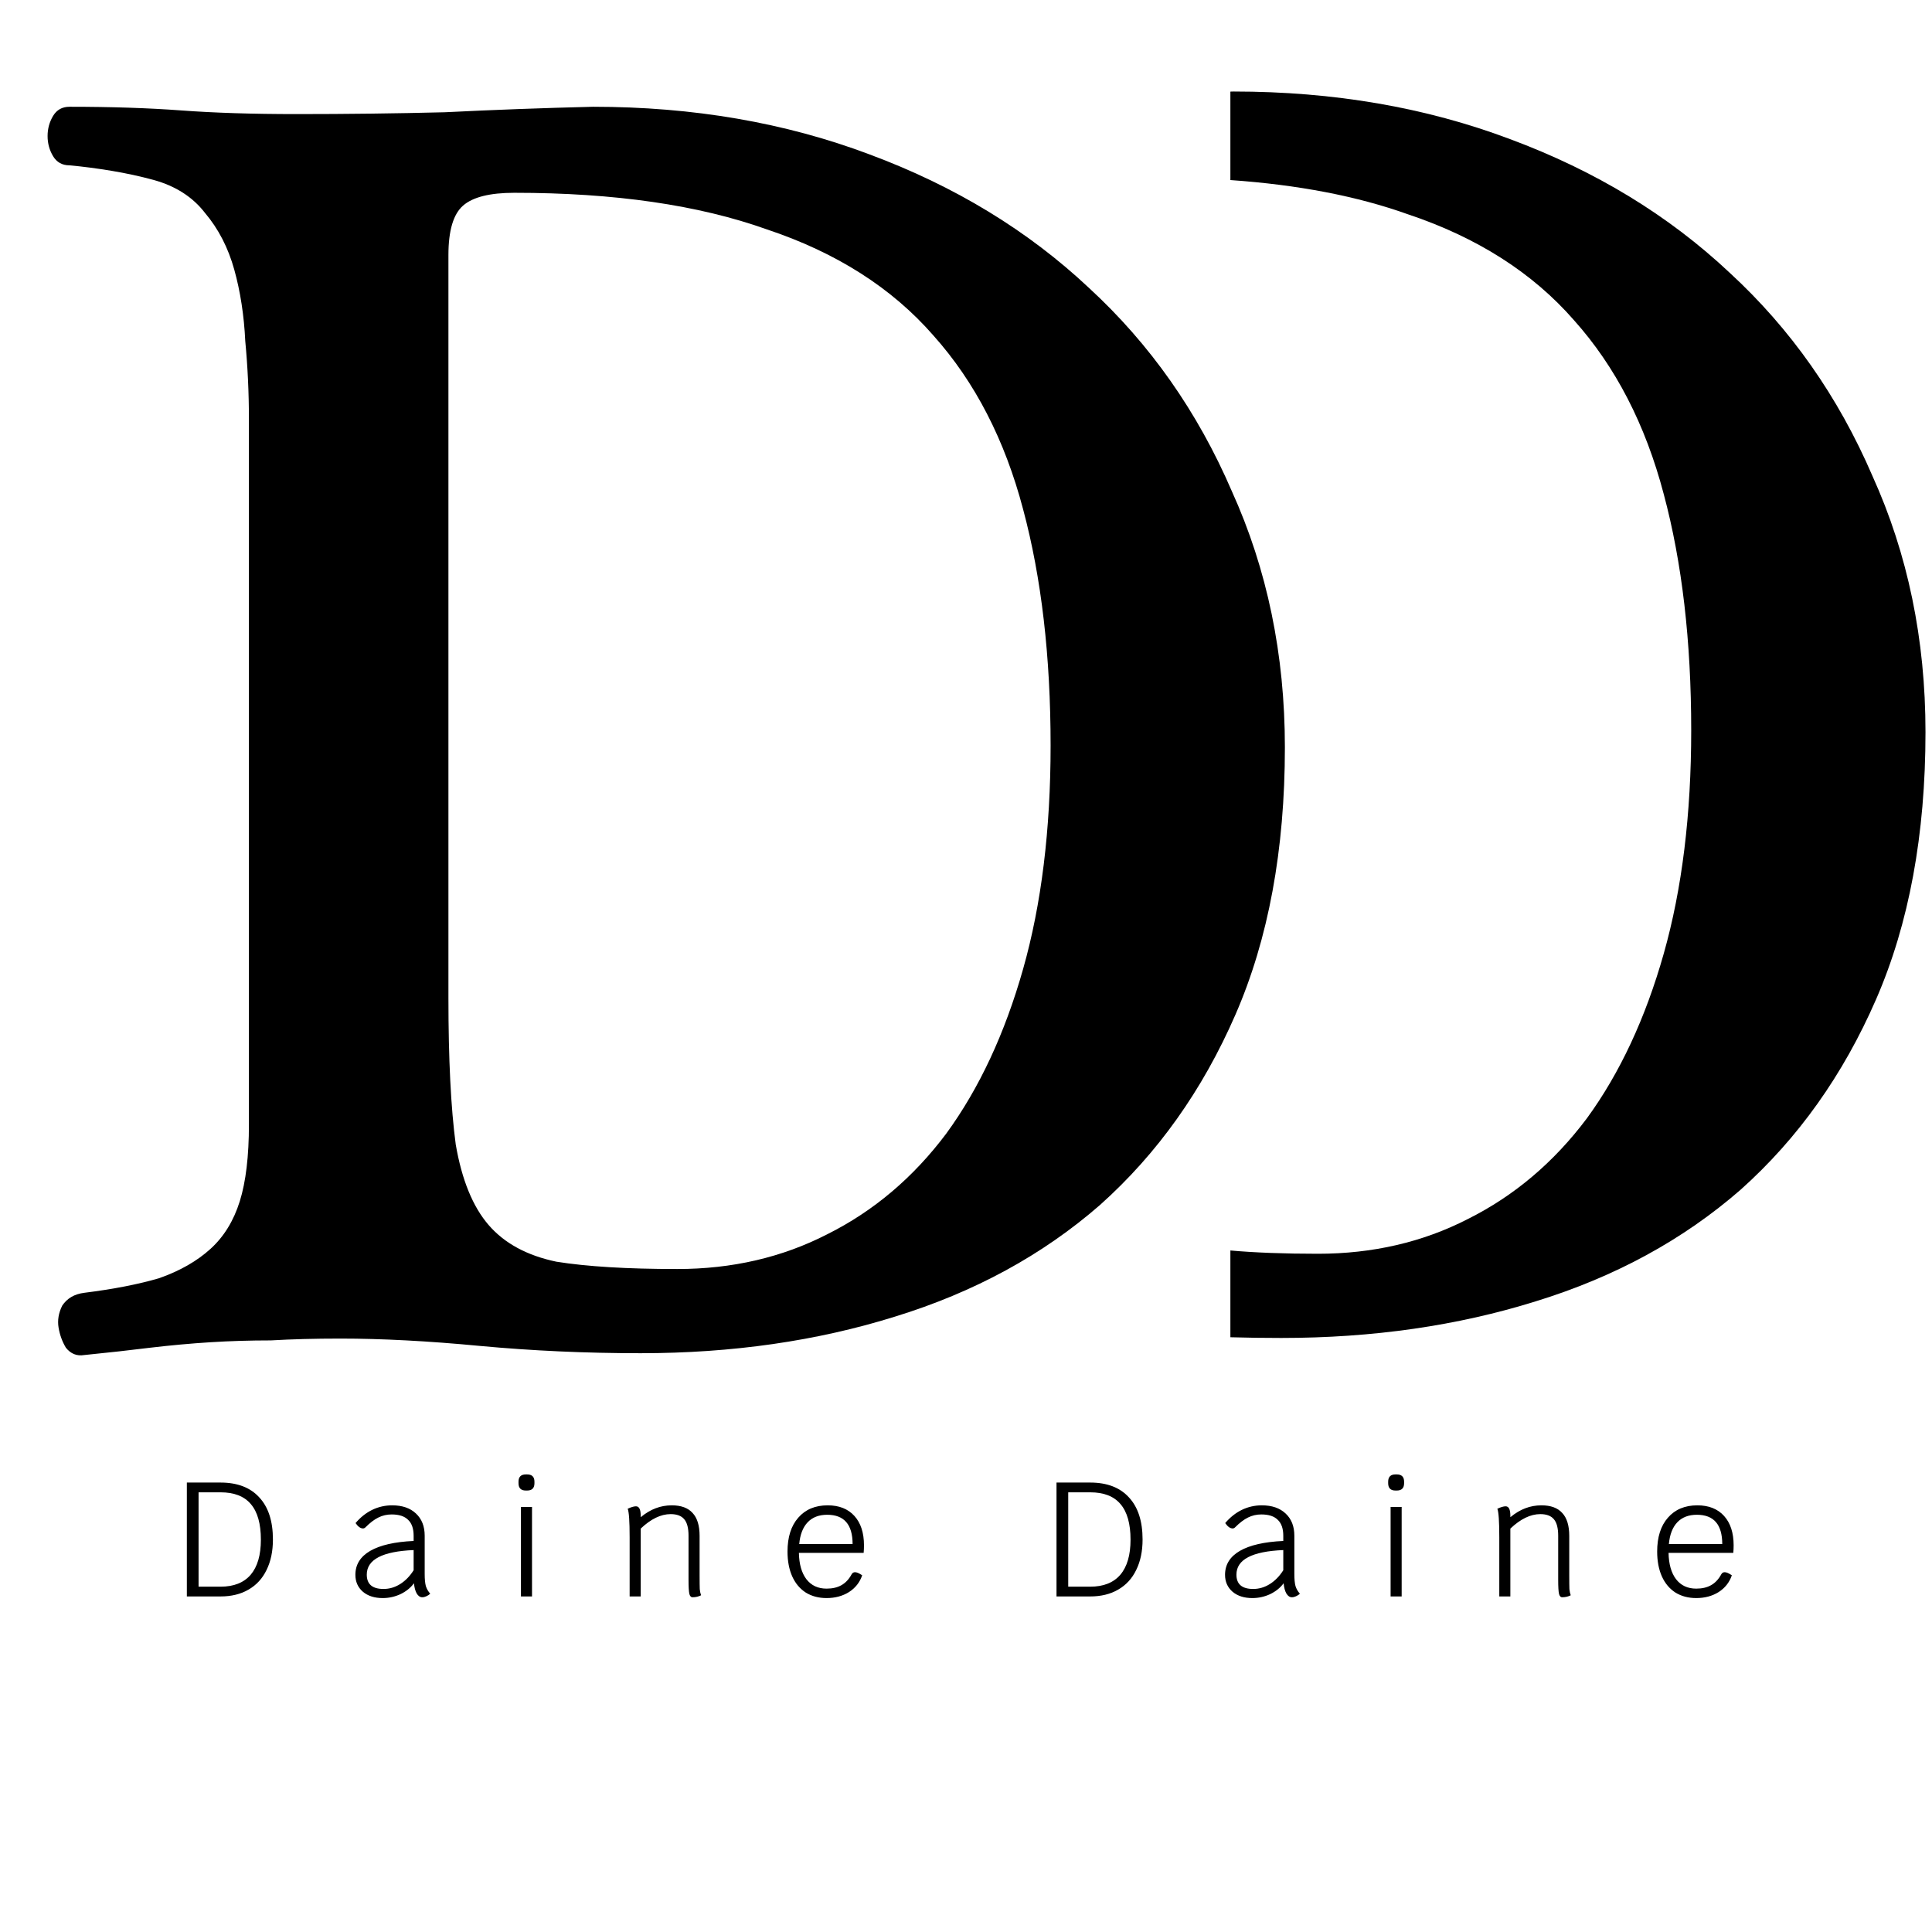 <svg width="190" height="190" viewBox="0 0 190 190" fill="none" xmlns="http://www.w3.org/2000/svg">
<path d="M24.48 41.28C24.48 38.64 24.36 36.06 24.12 33.54C24 31.02 23.64 28.68 23.04 26.52C22.44 24.36 21.48 22.5 20.16 20.94C18.96 19.38 17.28 18.3 15.12 17.7C13.8 17.34 12.42 17.04 10.98 16.8C9.54 16.56 8.16 16.38 6.84 16.26C6.12 16.26 5.58 15.96 5.22 15.36C4.86 14.76 4.68 14.1 4.68 13.38C4.68 12.66 4.86 12 5.22 11.4C5.58 10.8 6.12 10.5 6.84 10.5C10.92 10.5 14.58 10.62 17.82 10.86C21.06 11.1 24.84 11.22 29.16 11.22C34.08 11.22 38.94 11.16 43.74 11.04C48.54 10.8 53.4 10.62 58.32 10.5C68.16 10.5 77.22 12.06 85.5 15.18C93.9 18.3 101.1 22.68 107.1 28.32C113.1 33.84 117.78 40.5 121.14 48.3C124.62 55.98 126.36 64.38 126.36 73.5C126.36 83.58 124.74 92.34 121.5 99.78C118.26 107.22 113.82 113.46 108.18 118.5C102.54 123.42 95.82 127.08 88.02 129.48C80.34 131.88 72 133.08 63 133.08C57.6 133.08 52.32 132.84 47.16 132.36C42.12 131.88 37.56 131.64 33.48 131.64C30.96 131.64 28.68 131.7 26.64 131.82C24.6 131.82 22.62 131.88 20.7 132C18.78 132.12 16.8 132.3 14.76 132.54C12.84 132.78 10.68 133.02 8.28 133.26C7.56 133.38 6.96 133.14 6.48 132.54C6.12 131.94 5.88 131.28 5.76 130.56C5.64 129.84 5.76 129.12 6.12 128.4C6.6 127.68 7.32 127.26 8.28 127.14C11.16 126.78 13.62 126.3 15.66 125.7C17.7 124.98 19.38 124.02 20.7 122.82C22.02 121.62 22.98 120.06 23.58 118.14C24.18 116.22 24.48 113.7 24.48 110.58V41.28ZM44.1 98.16C44.1 104.16 44.34 108.96 44.82 112.56C45.42 116.04 46.5 118.68 48.06 120.48C49.62 122.28 51.84 123.48 54.72 124.08C57.72 124.56 61.68 124.8 66.6 124.8C72 124.8 76.92 123.66 81.36 121.38C85.92 119.1 89.82 115.8 93.06 111.48C96.3 107.04 98.82 101.64 100.62 95.28C102.42 88.92 103.32 81.6 103.32 73.32C103.32 64.56 102.42 56.82 100.62 50.1C98.82 43.26 95.88 37.56 91.8 33C87.72 28.32 82.26 24.84 75.42 22.56C68.7 20.16 60.42 18.96 50.58 18.96C48.18 18.96 46.5 19.38 45.54 20.22C44.58 21.06 44.1 22.68 44.1 25.08V98.16Z" fill="black"/>
<path fill-rule="evenodd" clip-rule="evenodd" d="M121 131.51C122.655 131.557 124.322 131.58 126 131.58C135 131.58 143.34 130.38 151.02 127.98C158.82 125.58 165.54 121.92 171.18 117C176.82 111.96 181.26 105.72 184.5 98.28C187.74 90.84 189.36 82.08 189.36 72C189.36 62.88 187.62 54.48 184.14 46.8C180.78 39 176.1 32.34 170.1 26.82C164.1 21.18 156.9 16.8 148.5 13.68C140.22 10.56 131.16 9 121.32 9C121.213 9.003 121.107 9.005 121 9.008V17.708C127.656 18.172 133.462 19.289 138.42 21.06C145.26 23.34 150.72 26.82 154.8 31.5C158.88 36.06 161.82 41.76 163.62 48.6C165.42 55.32 166.32 63.06 166.32 71.82C166.32 80.1 165.42 87.42 163.62 93.78C161.82 100.14 159.3 105.54 156.06 109.98C152.82 114.3 148.92 117.6 144.36 119.88C139.92 122.16 135 123.3 129.6 123.3C126.302 123.3 123.435 123.192 121 122.976V131.51Z" fill="black"/>
<path d="M21.688 145.8C23.341 145.8 24.611 146.285 25.496 147.256C26.392 148.216 26.84 149.597 26.84 151.4C26.84 152.552 26.632 153.549 26.216 154.392C25.811 155.235 25.219 155.88 24.44 156.328C23.672 156.776 22.755 157 21.688 157H18.376V145.8H21.688ZM21.688 156.04C22.989 156.04 23.976 155.651 24.648 154.872C25.32 154.083 25.656 152.931 25.656 151.416C25.656 149.848 25.325 148.68 24.664 147.912C24.013 147.144 23.021 146.76 21.688 146.76H19.528V156.04H21.688ZM41.766 154.808C41.766 155.299 41.803 155.688 41.878 155.976C41.963 156.253 42.107 156.504 42.31 156.728C42.203 156.835 42.075 156.92 41.926 156.984C41.787 157.048 41.654 157.08 41.526 157.08C41.313 157.08 41.131 156.957 40.982 156.712C40.843 156.467 40.753 156.131 40.71 155.704C40.379 156.152 39.937 156.509 39.382 156.776C38.827 157.032 38.246 157.16 37.638 157.16C36.827 157.16 36.177 156.952 35.686 156.536C35.195 156.109 34.95 155.555 34.95 154.872C34.95 153.869 35.435 153.085 36.406 152.52C37.387 151.955 38.811 151.629 40.678 151.544V151.032C40.678 150.328 40.497 149.805 40.134 149.464C39.782 149.112 39.243 148.936 38.518 148.936C38.049 148.936 37.611 149.037 37.206 149.24C36.811 149.432 36.385 149.757 35.926 150.216C35.862 150.28 35.782 150.312 35.686 150.312C35.579 150.312 35.462 150.269 35.334 150.184C35.206 150.088 35.083 149.955 34.966 149.784C35.446 149.219 35.99 148.787 36.598 148.488C37.217 148.189 37.873 148.04 38.566 148.04C39.558 148.04 40.337 148.307 40.902 148.84C41.478 149.373 41.766 150.104 41.766 151.032V154.808ZM37.718 156.264C38.294 156.264 38.838 156.104 39.35 155.784C39.862 155.464 40.305 155.011 40.678 154.424V152.44C37.606 152.568 36.07 153.373 36.07 154.856C36.07 155.795 36.619 156.264 37.718 156.264ZM51.232 148.2H52.32V157H51.232V148.2ZM51.712 146.584C51.232 146.584 50.992 146.344 50.992 145.864V145.72C50.992 145.24 51.232 145 51.712 145H51.84C52.32 145 52.56 145.24 52.56 145.72V145.864C52.56 146.344 52.32 146.584 51.84 146.584H51.712ZM68.801 154.952C68.801 155.603 68.807 156.045 68.817 156.28C68.839 156.504 68.881 156.707 68.945 156.888C68.689 157.016 68.412 157.08 68.113 157.08C67.953 157.08 67.847 156.968 67.793 156.744C67.74 156.509 67.713 156.051 67.713 155.368V151.032C67.713 150.285 67.575 149.747 67.297 149.416C67.02 149.075 66.572 148.904 65.953 148.904C64.993 148.904 64.012 149.379 63.009 150.328V157H61.921V151.192C61.921 149.613 61.857 148.675 61.729 148.376C62.071 148.216 62.343 148.136 62.545 148.136C62.855 148.136 63.009 148.445 63.009 149.064V149.208C63.5 148.803 63.991 148.509 64.481 148.328C64.983 148.136 65.511 148.04 66.065 148.04C66.983 148.04 67.665 148.291 68.113 148.792C68.572 149.283 68.801 150.035 68.801 151.048V154.952ZM84.967 151.976C84.967 152.221 84.956 152.467 84.935 152.712H78.567C78.588 153.821 78.834 154.685 79.303 155.304C79.783 155.923 80.444 156.232 81.287 156.232C81.863 156.232 82.348 156.12 82.743 155.896C83.148 155.672 83.484 155.315 83.751 154.824C83.826 154.685 83.938 154.616 84.087 154.616C84.257 154.616 84.492 154.717 84.791 154.92C84.556 155.613 84.124 156.163 83.495 156.568C82.865 156.963 82.129 157.16 81.287 157.16C80.508 157.16 79.826 156.979 79.239 156.616C78.663 156.243 78.22 155.715 77.911 155.032C77.602 154.339 77.447 153.523 77.447 152.584C77.447 151.165 77.799 150.056 78.503 149.256C79.207 148.445 80.172 148.04 81.399 148.04C82.519 148.04 83.394 148.387 84.023 149.08C84.652 149.773 84.967 150.739 84.967 151.976ZM83.847 151.848C83.847 149.928 83.015 148.968 81.351 148.968C80.54 148.968 79.9 149.213 79.431 149.704C78.962 150.195 78.684 150.909 78.599 151.848H83.847ZM107.213 145.8C108.866 145.8 110.136 146.285 111.021 147.256C111.917 148.216 112.365 149.597 112.365 151.4C112.365 152.552 112.157 153.549 111.741 154.392C111.336 155.235 110.744 155.88 109.965 156.328C109.197 156.776 108.28 157 107.213 157H103.901V145.8H107.213ZM107.213 156.04C108.514 156.04 109.501 155.651 110.173 154.872C110.845 154.083 111.181 152.931 111.181 151.416C111.181 149.848 110.85 148.68 110.189 147.912C109.538 147.144 108.546 146.76 107.213 146.76H105.053V156.04H107.213ZM127.291 154.808C127.291 155.299 127.328 155.688 127.403 155.976C127.488 156.253 127.632 156.504 127.835 156.728C127.728 156.835 127.6 156.92 127.451 156.984C127.312 157.048 127.179 157.08 127.051 157.08C126.838 157.08 126.656 156.957 126.507 156.712C126.368 156.467 126.278 156.131 126.235 155.704C125.904 156.152 125.462 156.509 124.907 156.776C124.352 157.032 123.771 157.16 123.163 157.16C122.352 157.16 121.702 156.952 121.211 156.536C120.72 156.109 120.475 155.555 120.475 154.872C120.475 153.869 120.96 153.085 121.931 152.52C122.912 151.955 124.336 151.629 126.203 151.544V151.032C126.203 150.328 126.022 149.805 125.659 149.464C125.307 149.112 124.768 148.936 124.043 148.936C123.574 148.936 123.136 149.037 122.731 149.24C122.336 149.432 121.91 149.757 121.451 150.216C121.387 150.28 121.307 150.312 121.211 150.312C121.104 150.312 120.987 150.269 120.859 150.184C120.731 150.088 120.608 149.955 120.491 149.784C120.971 149.219 121.515 148.787 122.123 148.488C122.742 148.189 123.398 148.04 124.091 148.04C125.083 148.04 125.862 148.307 126.427 148.84C127.003 149.373 127.291 150.104 127.291 151.032V154.808ZM123.243 156.264C123.819 156.264 124.363 156.104 124.875 155.784C125.387 155.464 125.83 155.011 126.203 154.424V152.44C123.131 152.568 121.595 153.373 121.595 154.856C121.595 155.795 122.144 156.264 123.243 156.264ZM136.757 148.2H137.845V157H136.757V148.2ZM137.237 146.584C136.757 146.584 136.517 146.344 136.517 145.864V145.72C136.517 145.24 136.757 145 137.237 145H137.365C137.845 145 138.085 145.24 138.085 145.72V145.864C138.085 146.344 137.845 146.584 137.365 146.584H137.237ZM154.326 154.952C154.326 155.603 154.332 156.045 154.342 156.28C154.364 156.504 154.406 156.707 154.47 156.888C154.214 157.016 153.937 157.08 153.638 157.08C153.478 157.08 153.372 156.968 153.318 156.744C153.265 156.509 153.238 156.051 153.238 155.368V151.032C153.238 150.285 153.1 149.747 152.822 149.416C152.545 149.075 152.097 148.904 151.478 148.904C150.518 148.904 149.537 149.379 148.534 150.328V157H147.446V151.192C147.446 149.613 147.382 148.675 147.254 148.376C147.596 148.216 147.868 148.136 148.07 148.136C148.38 148.136 148.534 148.445 148.534 149.064V149.208C149.025 148.803 149.516 148.509 150.006 148.328C150.508 148.136 151.036 148.04 151.59 148.04C152.508 148.04 153.19 148.291 153.638 148.792C154.097 149.283 154.326 150.035 154.326 151.048V154.952ZM170.492 151.976C170.492 152.221 170.481 152.467 170.46 152.712H164.092C164.113 153.821 164.359 154.685 164.828 155.304C165.308 155.923 165.969 156.232 166.812 156.232C167.388 156.232 167.873 156.12 168.268 155.896C168.673 155.672 169.009 155.315 169.276 154.824C169.351 154.685 169.463 154.616 169.612 154.616C169.783 154.616 170.017 154.717 170.316 154.92C170.081 155.613 169.649 156.163 169.02 156.568C168.391 156.963 167.655 157.16 166.812 157.16C166.033 157.16 165.351 156.979 164.764 156.616C164.188 156.243 163.745 155.715 163.436 155.032C163.127 154.339 162.972 153.523 162.972 152.584C162.972 151.165 163.324 150.056 164.028 149.256C164.732 148.445 165.697 148.04 166.924 148.04C168.044 148.04 168.919 148.387 169.548 149.08C170.177 149.773 170.492 150.739 170.492 151.976ZM169.372 151.848C169.372 149.928 168.54 148.968 166.876 148.968C166.065 148.968 165.425 149.213 164.956 149.704C164.487 150.195 164.209 150.909 164.124 151.848H169.372Z" fill="black"/>
</svg>
